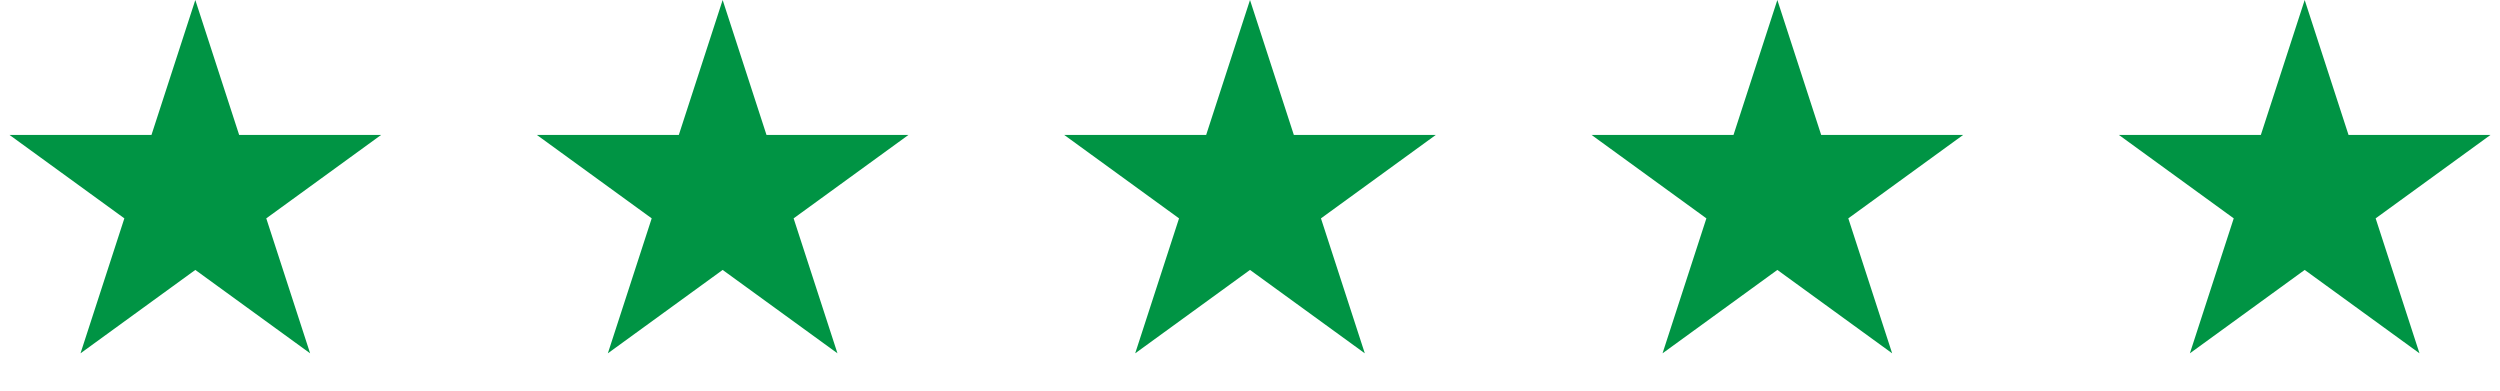 <svg width="128" height="20" viewBox="0 0 128 20" fill="none" xmlns="http://www.w3.org/2000/svg">
<path d="M10 0L12.245 6.91H19.511L13.633 11.18L15.878 18.09L10 13.82L4.122 18.09L6.367 11.18L0.489 6.91H7.755L10 0Z" fill="#009444"/>
<path d="M37 0L39.245 6.91H46.511L40.633 11.18L42.878 18.09L37 13.82L31.122 18.09L33.367 11.18L27.489 6.91H34.755L37 0Z" fill="#009444"/>
<path d="M64 0L66.245 6.91H73.511L67.633 11.18L69.878 18.09L64 13.82L58.122 18.09L60.367 11.18L54.489 6.91H61.755L64 0Z" fill="#009444"/>
<path d="M91 0L93.245 6.91H100.511L94.633 11.18L96.878 18.09L91 13.82L85.122 18.09L87.367 11.18L81.489 6.91H88.755L91 0Z" fill="#009444"/>
<path d="M118 0L120.245 6.91H127.511L121.633 11.18L123.878 18.09L118 13.82L112.122 18.09L114.367 11.18L108.489 6.91H115.755L118 0Z" fill="#009444"/>
</svg>
